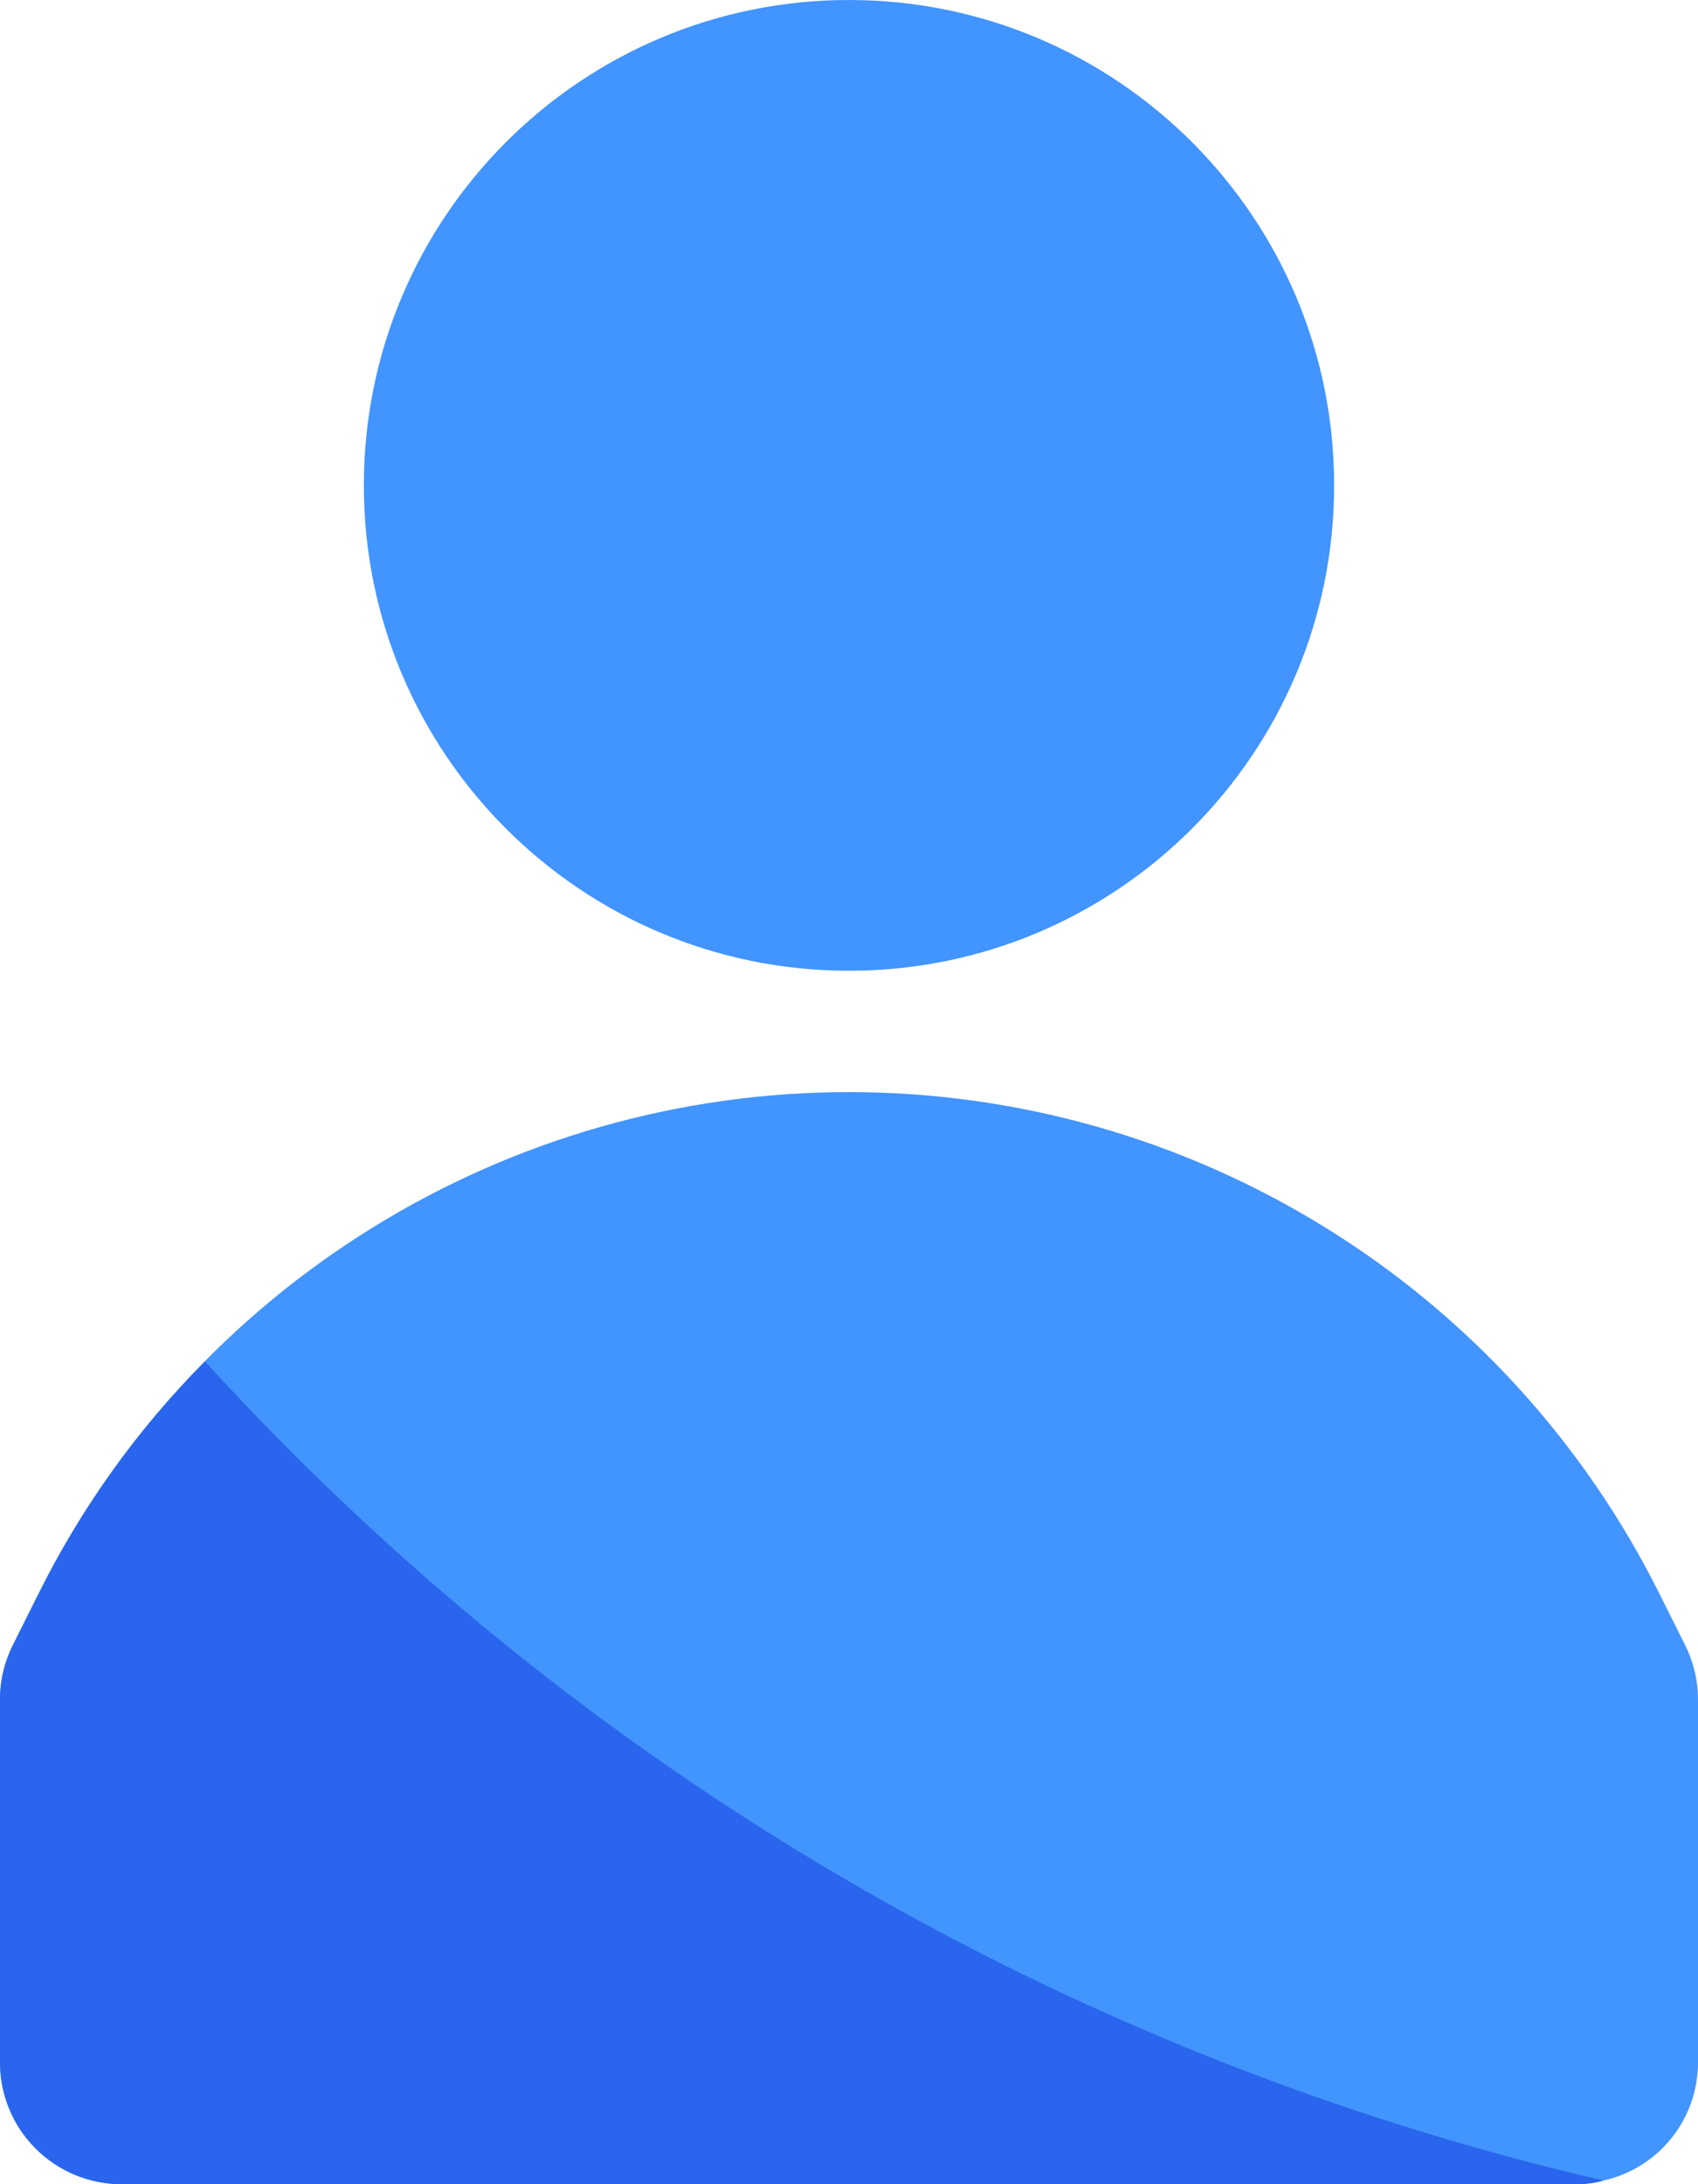 <svg width="14" height="18" viewBox="0 0 14 18" fill="none" xmlns="http://www.w3.org/2000/svg">
<path d="M14 14V17C13.999 17.226 13.922 17.446 13.78 17.622C13.639 17.798 13.441 17.921 13.22 17.97C13.149 17.99 13.074 18 13 18H1C0.735 17.999 0.481 17.894 0.294 17.706C0.106 17.519 0.001 17.265 0 17V14C0.001 13.843 0.039 13.689 0.11 13.55L0.32 13.13C0.94 11.889 1.893 10.845 3.073 10.116C4.253 9.386 5.613 9 7 9C8.387 9 9.747 9.386 10.927 10.116C12.107 10.845 13.06 11.889 13.68 13.13L13.89 13.55C13.961 13.689 13.999 13.843 14 14Z" fill="#4294FF"/>
<path d="M7 8C9.209 8 11 6.209 11 4C11 1.791 9.209 0 7 0C4.791 0 3 1.791 3 4C3 6.209 4.791 8 7 8Z" fill="#4294FF"/>
<path d="M13.22 17.97C13.149 17.99 13.074 18 13 18H1C0.735 17.999 0.481 17.894 0.294 17.706C0.106 17.519 0.001 17.265 0 17V14C0.001 13.843 0.039 13.689 0.11 13.55L0.32 13.13C0.671 12.424 1.133 11.779 1.69 11.22C4.761 14.586 8.781 16.94 13.22 17.97Z" fill="#2965ED"/>
</svg>
